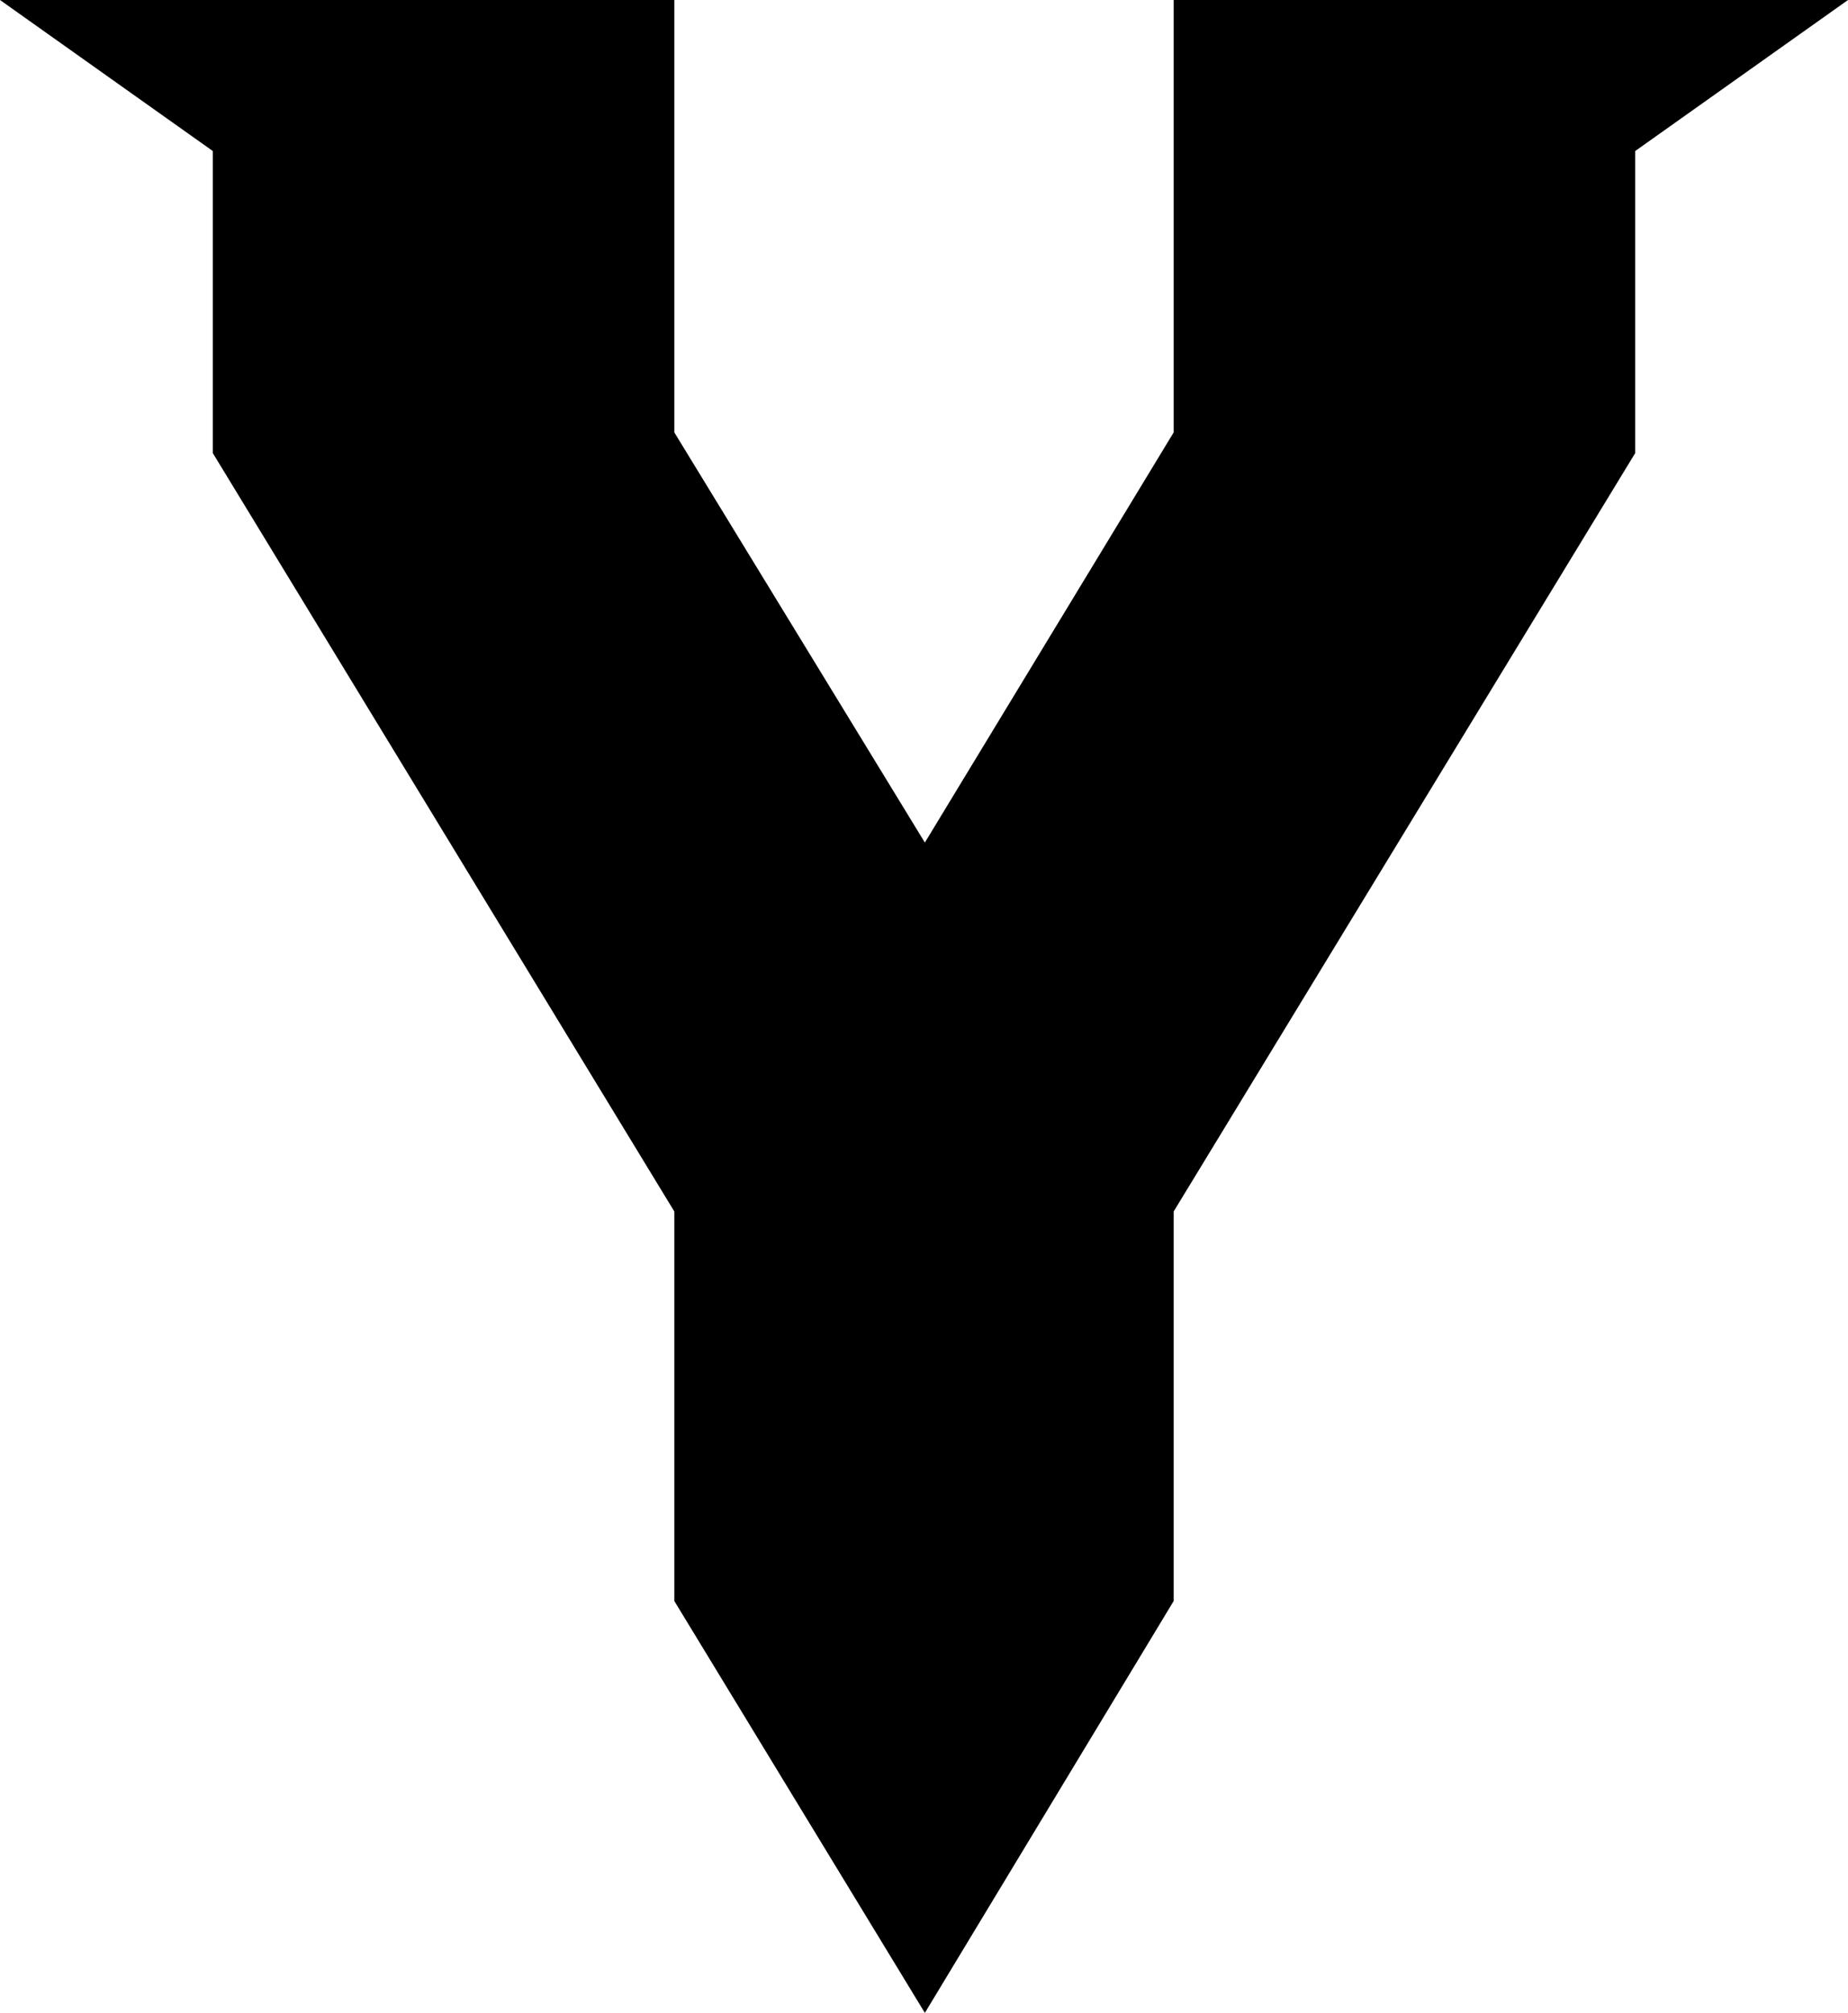<?xml version="1.0" encoding="UTF-8" standalone="no"?>
<svg xmlns:xlink="http://www.w3.org/1999/xlink" height="58.65px" width="53.85px" xmlns="http://www.w3.org/2000/svg">
  <g transform="matrix(1.0, 0.0, 0.0, 1.0, -373.0, -199.8)">
    <path d="M420.65 213.0 L407.2 235.1 407.2 246.45 399.95 258.45 392.65 246.45 392.65 235.1 379.2 213.0 379.2 204.2 373.0 199.8 392.65 199.8 392.65 212.4 399.95 224.35 407.2 212.4 407.2 199.8 426.85 199.8 420.65 204.2 420.65 213.0" fill="#000000" fill-rule="evenodd" stroke="none"/>
  </g>
</svg>
